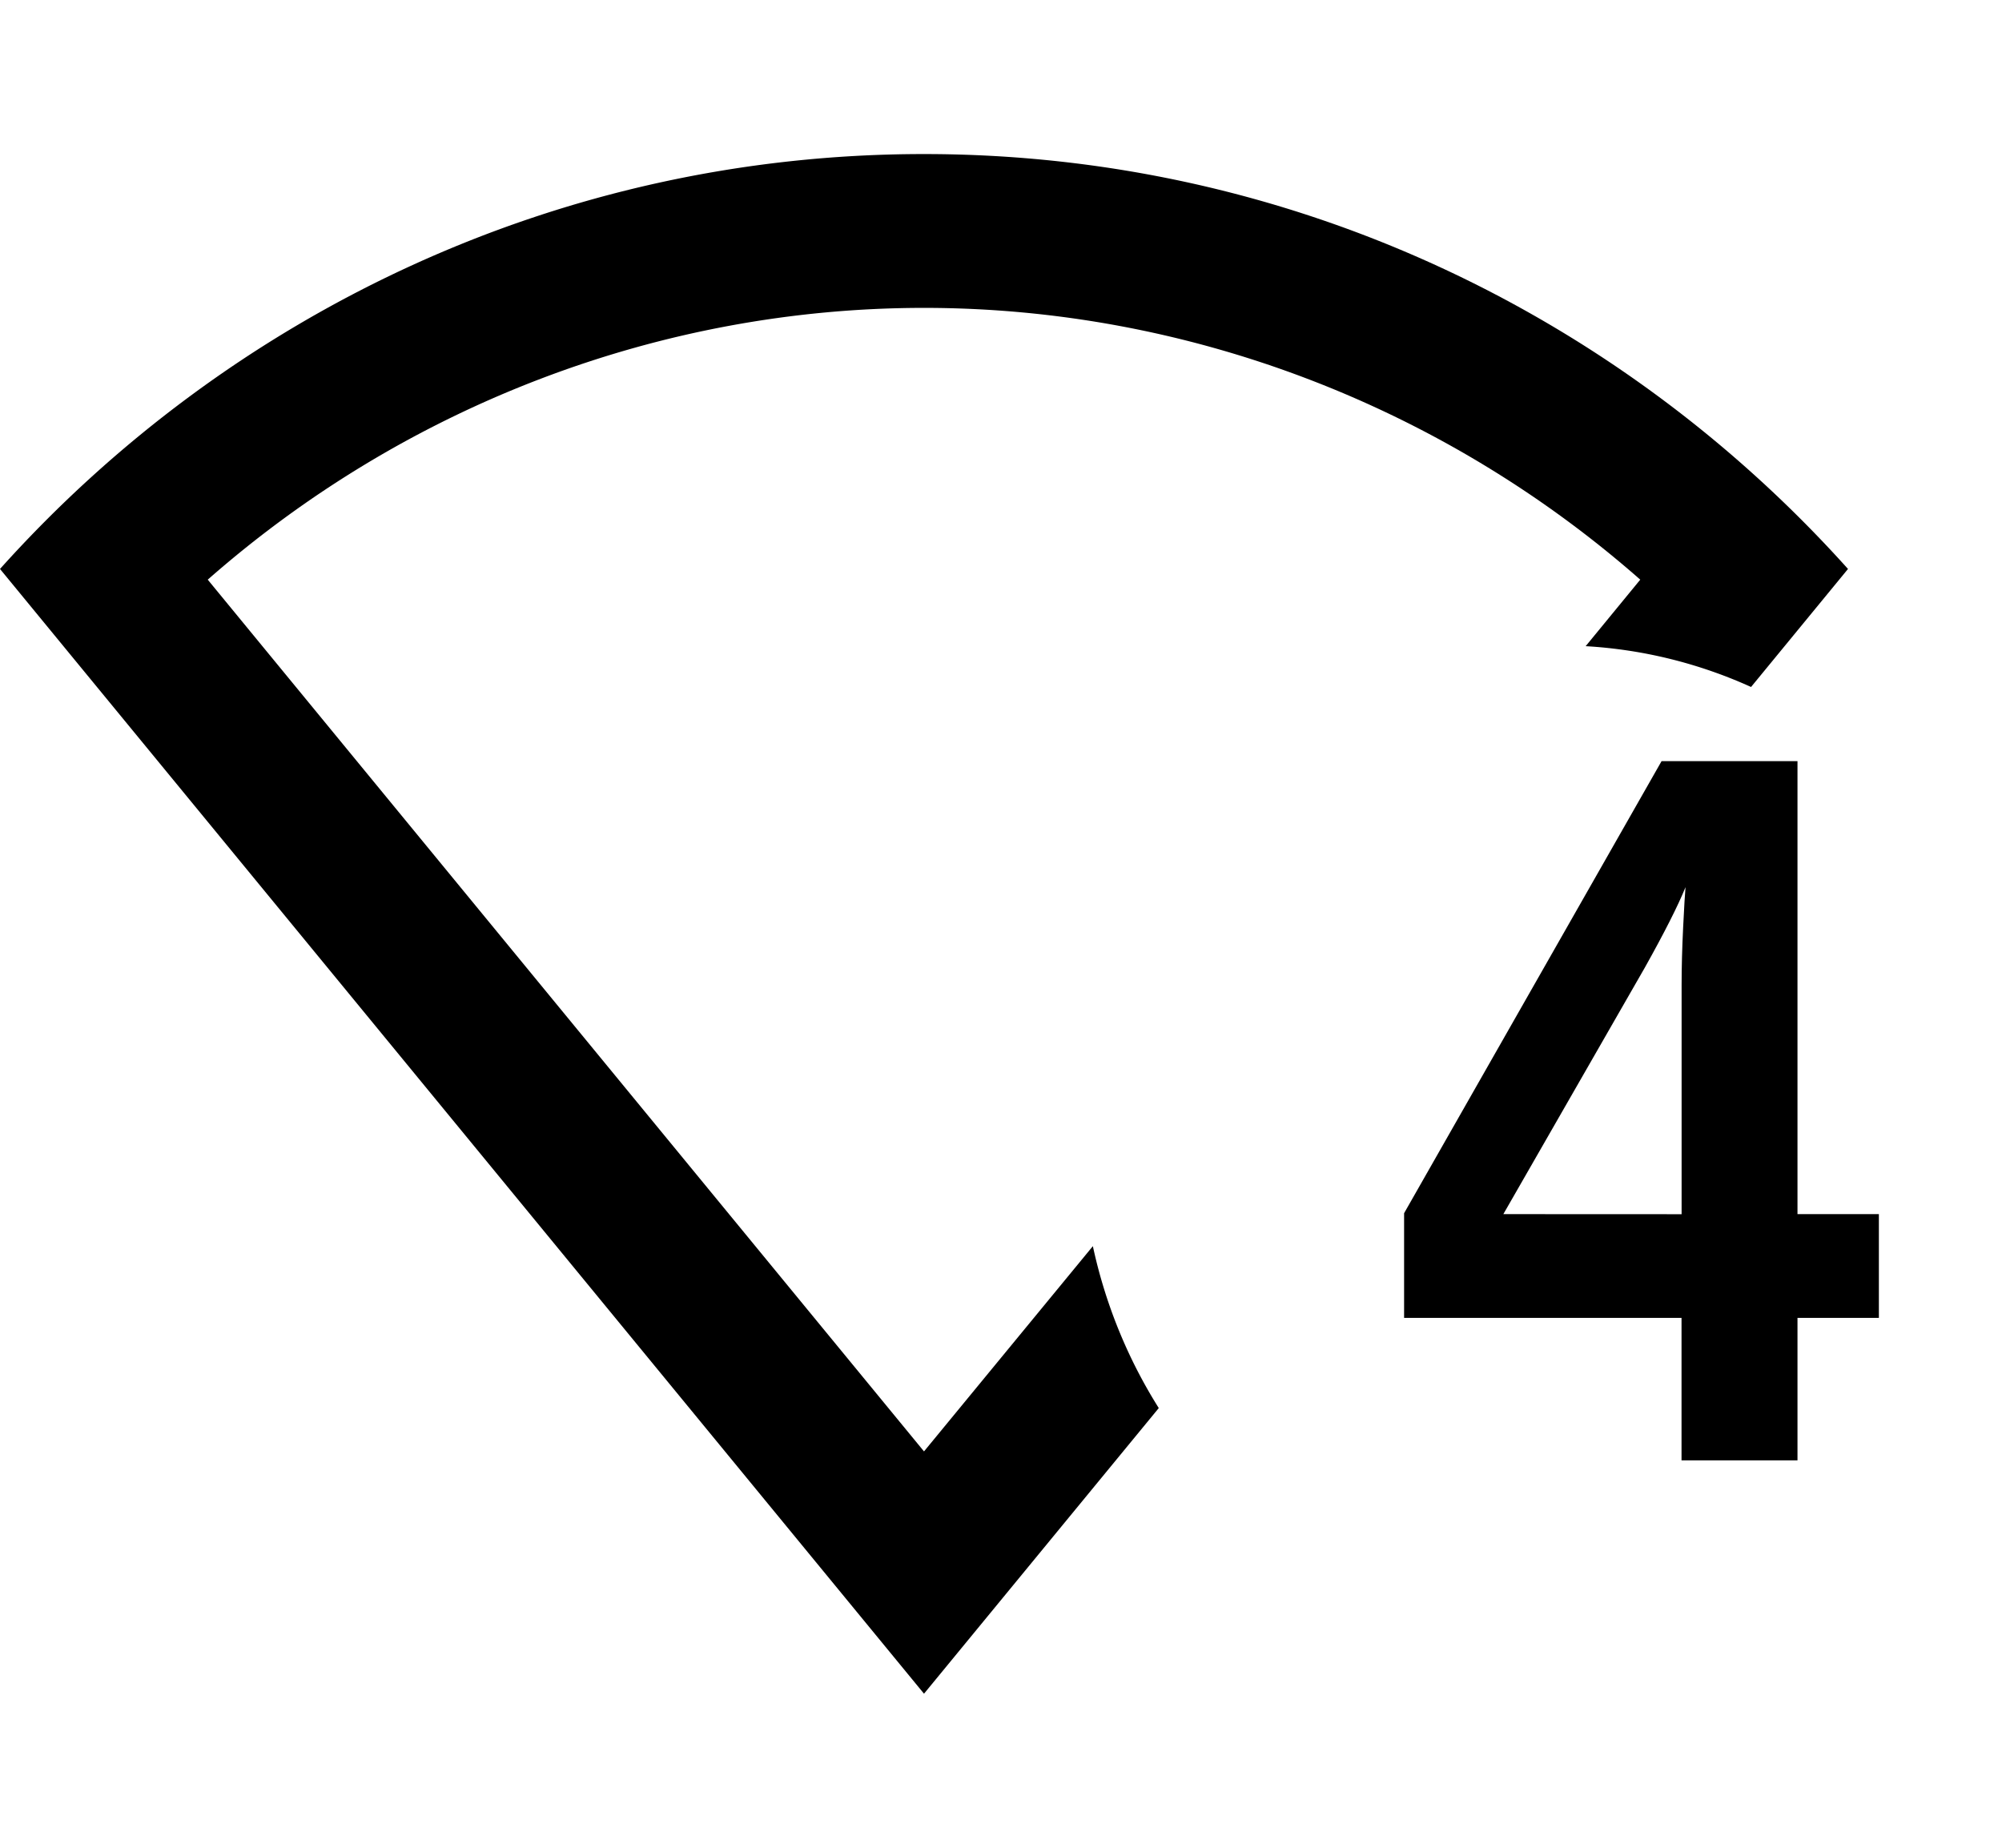 <?xml version="1.0" encoding="utf-8" ?>
<svg baseProfile="full" height="15.0" version="1.1" viewBox="0 0 26.0 24.0" width="16.25" xmlns="http://www.w3.org/2000/svg" xmlns:ev="http://www.w3.org/2001/xml-events" xmlns:xlink="http://www.w3.org/1999/xlink"><defs /><path d="M 12,2.001 C 7.25,2.001 2.97,4.08 -1.25e-7,7.39 L 12,21.999 15.049,18.289 A 6.203,6.407 0 0 1 14.193,16.186 L 12,18.852 2.698,7.529 C 5.268,5.269 8.58,3.999 12,3.999 c 3.42,0 6.732,1.27 9.302,3.53 l -0.709,0.864 a 6.203,6.407 0 0 1 2.148,0.53 L 24,7.39 c -2.97,-3.31 -7.25,-5.389 -12,-5.389 z" fill="#000000" fill-opacity="1.0" /><path d="m 24.401,17.118 h -1.057 v 1.85 h -1.506 v -1.85 h -3.603 v -1.36 l 3.344,-5.872 h 1.765 v 5.884 h 1.057 z M 21.839,15.771 V 12.799 q 0,-0.348 0.02,-0.754 0.02,-0.406 0.031,-0.522 v 0 q -0.146,0.361 -0.528,1.044 v 0 l -1.838,3.203 z" fill="#000000" fill-opacity="1.0" /></svg>